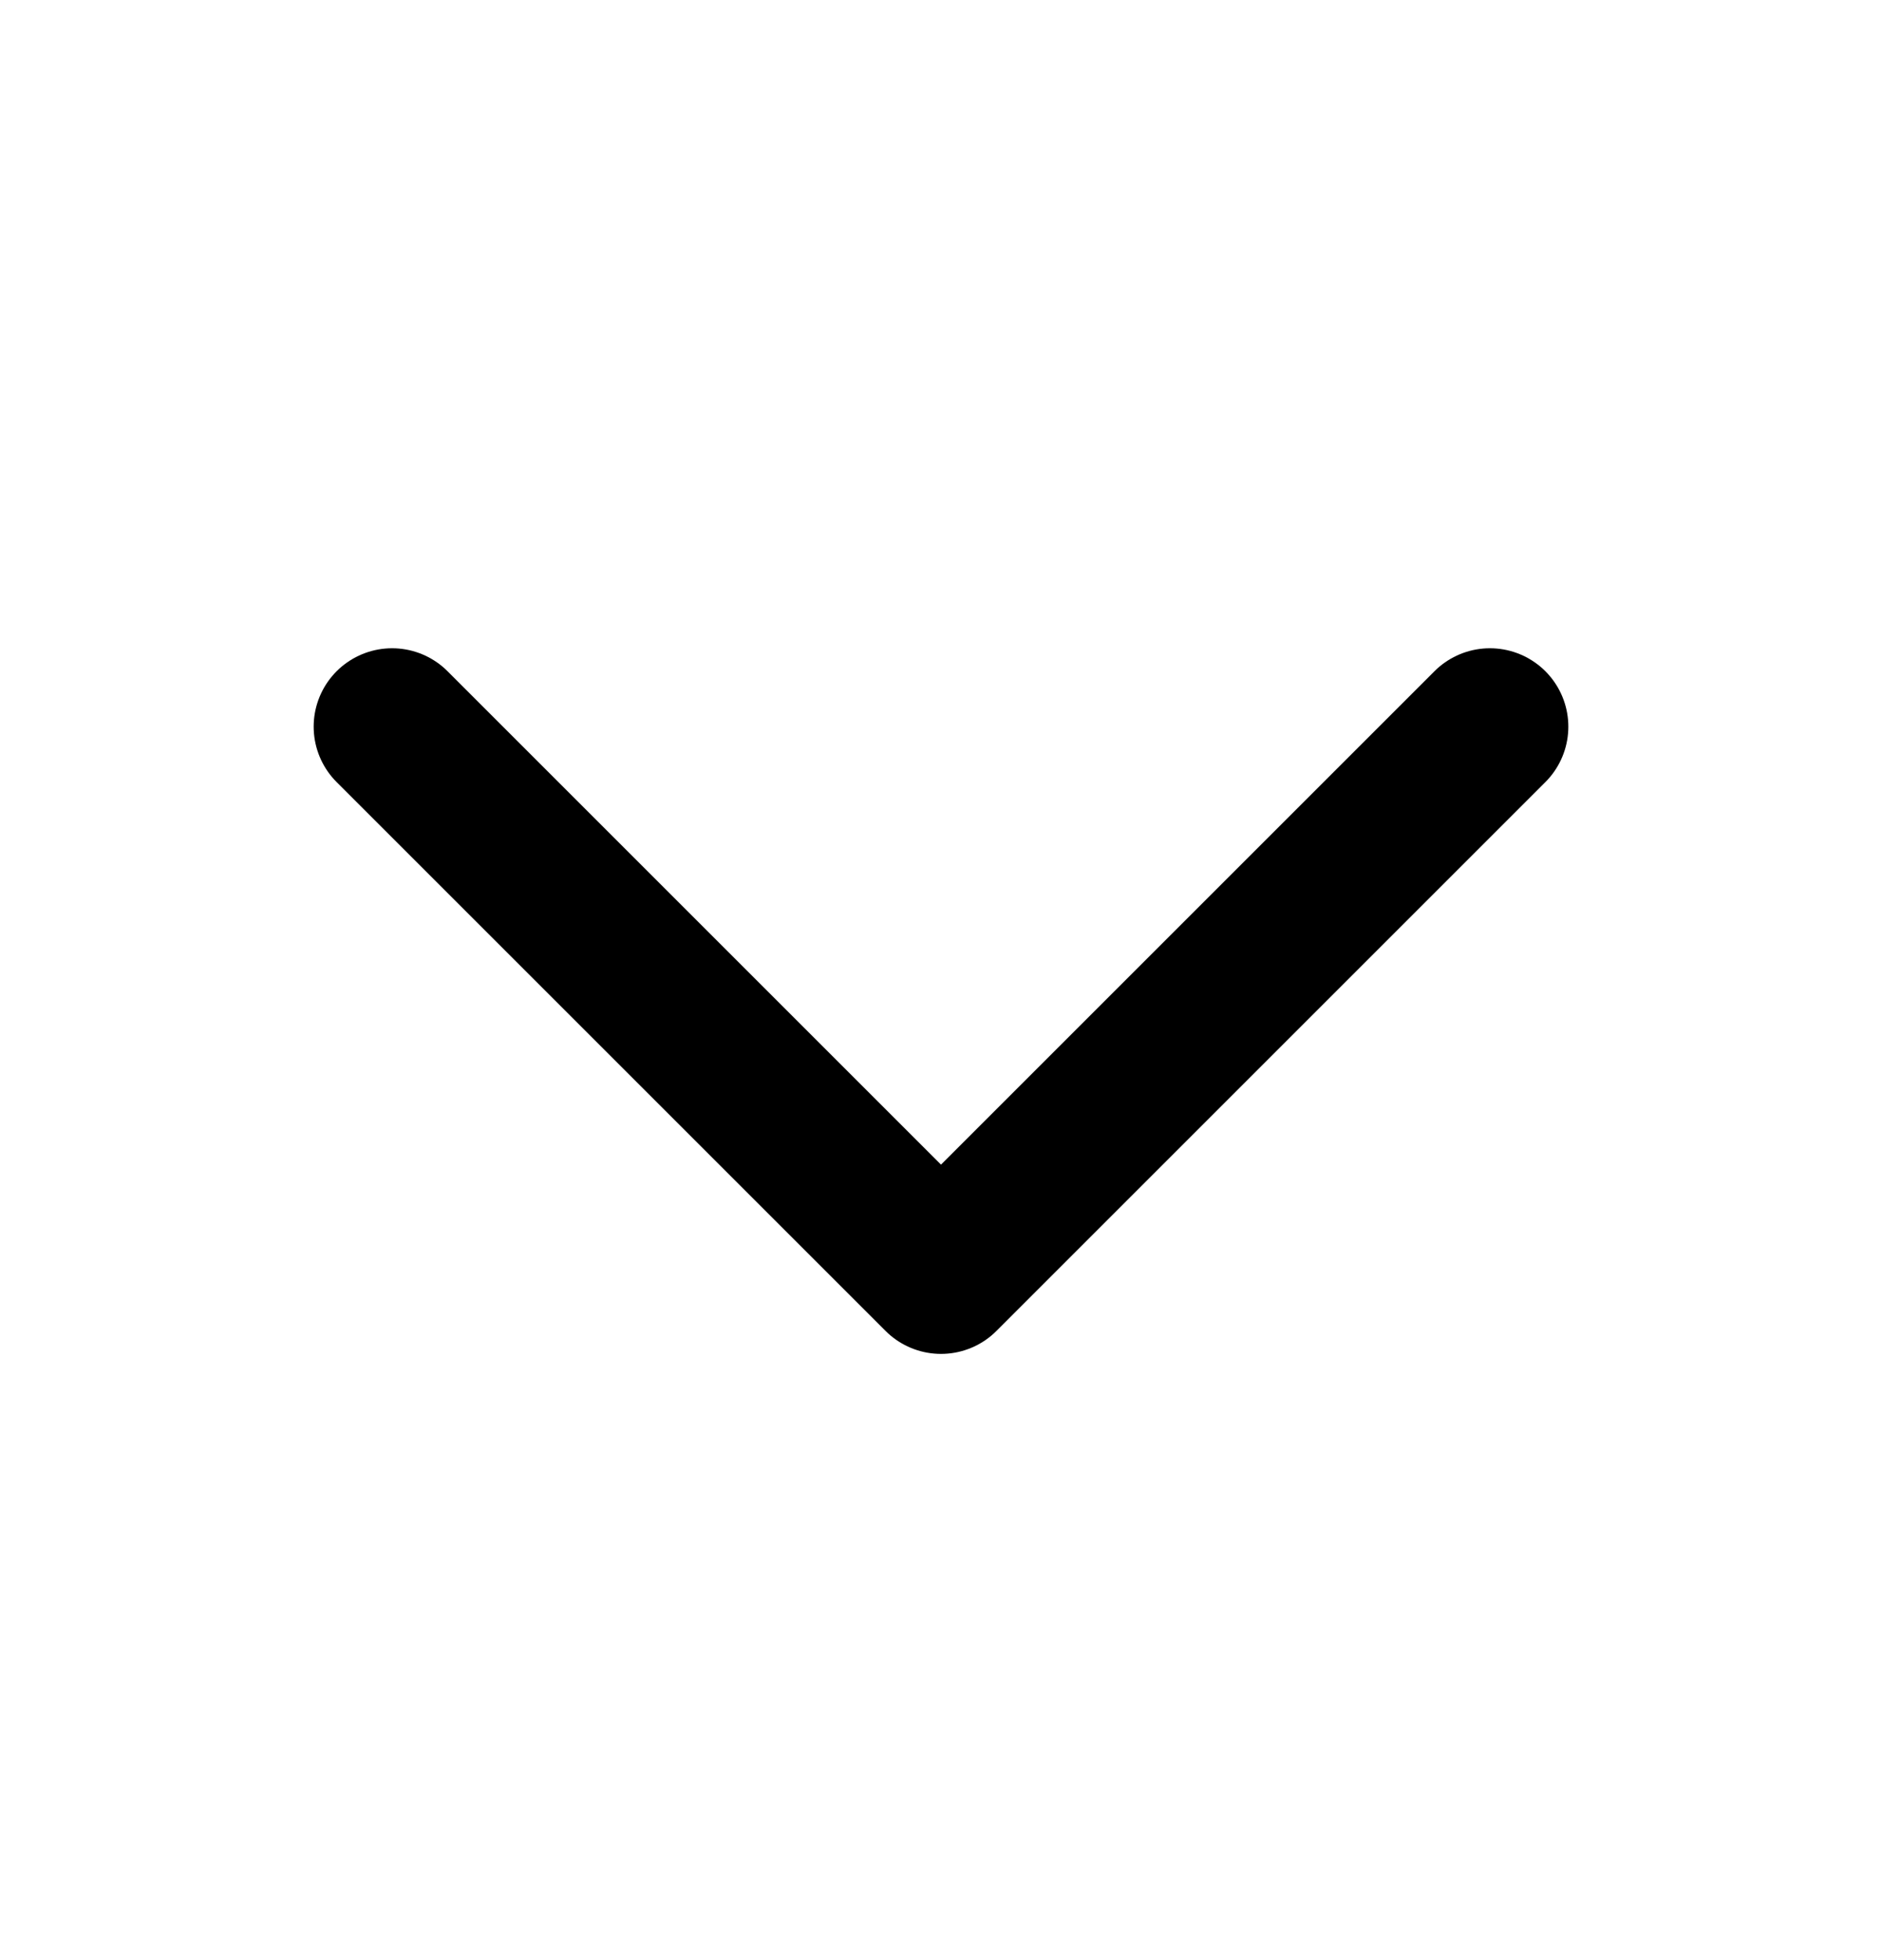 <svg width="24" height="25" viewBox="0 0 24 25" fill="none" xmlns="http://www.w3.org/2000/svg">
<g id="heroicons-outline:chevron-down">
<path id="Vector" d="M19 9.268L12 16.268L5 9.268" stroke="black" stroke-width="2" stroke-linecap="round" stroke-linejoin="round"/>
</g>
</svg>

